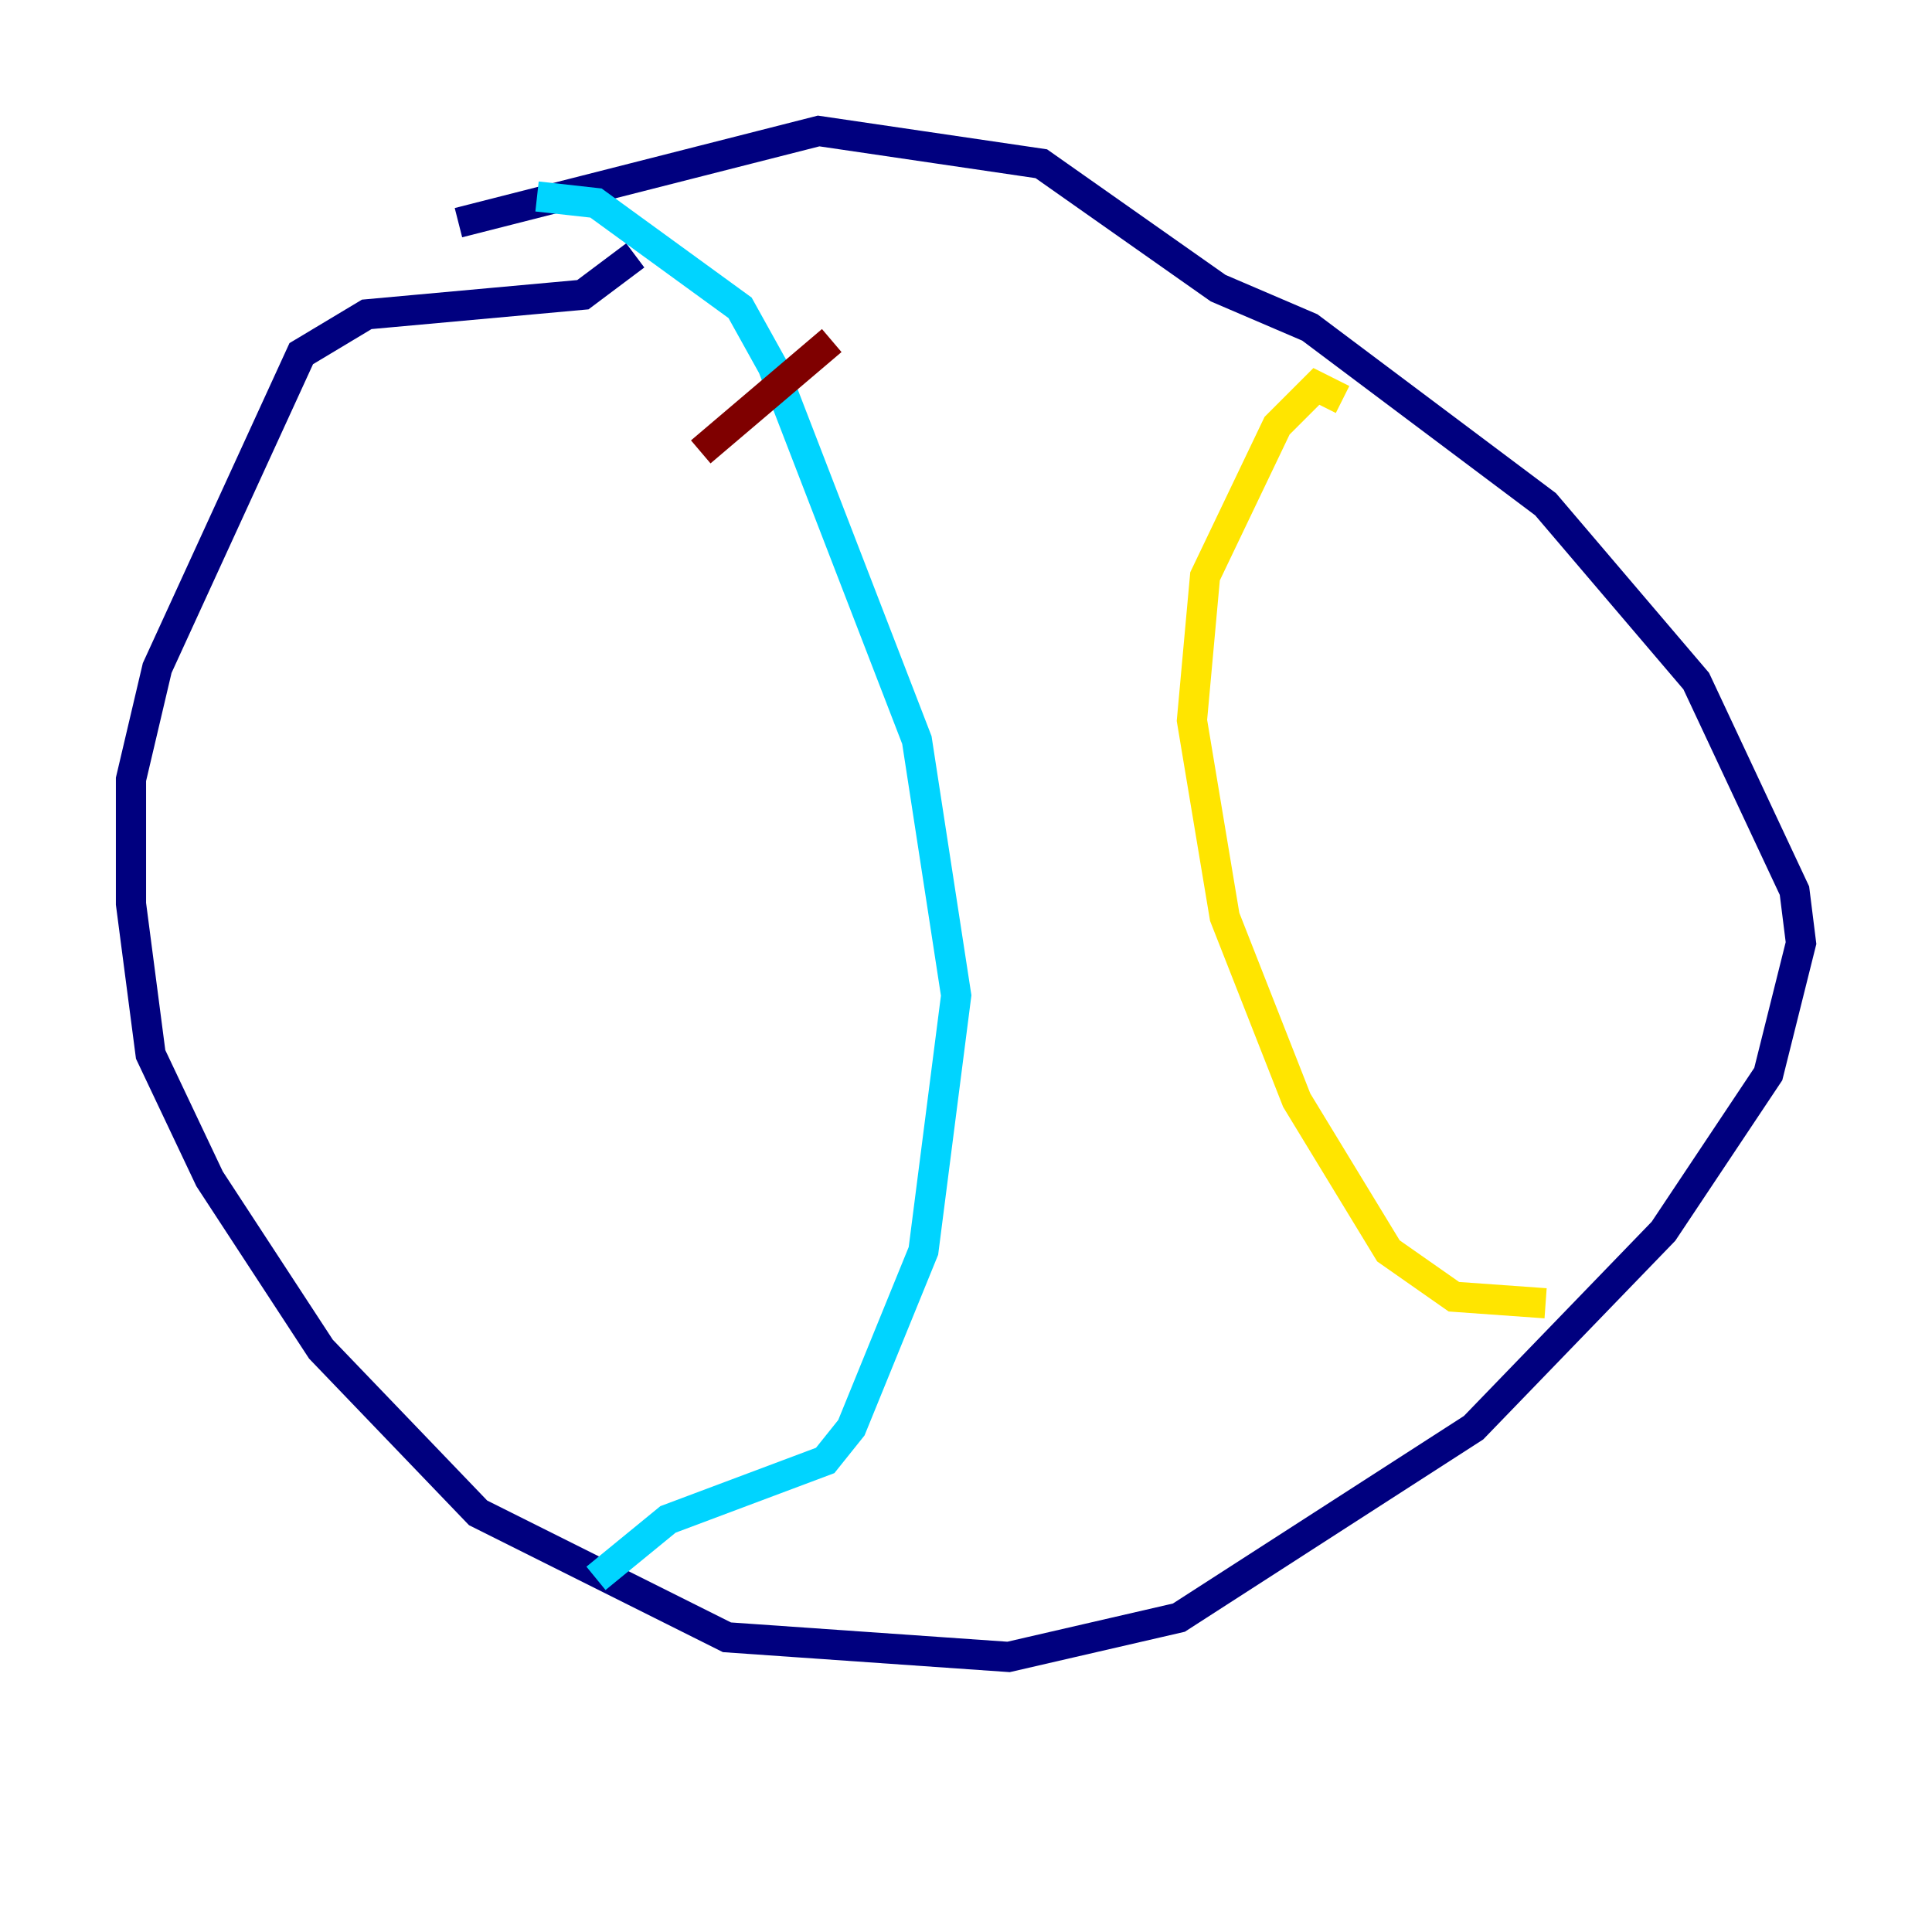 <?xml version="1.0" encoding="utf-8" ?>
<svg baseProfile="tiny" height="128" version="1.2" viewBox="0,0,128,128" width="128" xmlns="http://www.w3.org/2000/svg" xmlns:ev="http://www.w3.org/2001/xml-events" xmlns:xlink="http://www.w3.org/1999/xlink"><defs /><polyline fill="none" points="30.373,14.752 54.237,8.678 68.99,10.848 80.705,19.091 86.78,21.695 102.4,33.41 112.38,45.125 118.888,59.01 119.322,62.481 117.153,71.159 110.21,81.573 97.627,94.59 78.102,107.173 66.82,109.776 48.163,108.475 31.675,100.231 21.261,89.383 13.885,78.102 9.98,69.858 8.678,59.878 8.678,51.634 10.414,44.258 19.959,23.43 24.298,20.827 38.617,19.525 42.088,16.922" stroke="#00007f" stroke-width="2" /><polyline fill="none" points="35.58,13.017 39.485,13.451 49.031,20.393 51.2,24.298 60.746,49.031 63.349,65.953 61.18,82.875 56.407,94.59 54.671,96.759 44.258,100.664 39.485,104.57" stroke="#00d4ff" stroke-width="2" /><polyline fill="none" points="88.949,26.468 87.214,25.6 84.61,28.203 79.837,38.183 78.969,47.729 81.139,60.746 85.912,72.895 91.986,82.875 96.325,85.912 102.4,86.346" stroke="#ffe500" stroke-width="2" /><polyline fill="none" points="46.427,29.939 55.105,22.563" stroke="#7f0000" stroke-width="2" /></svg>